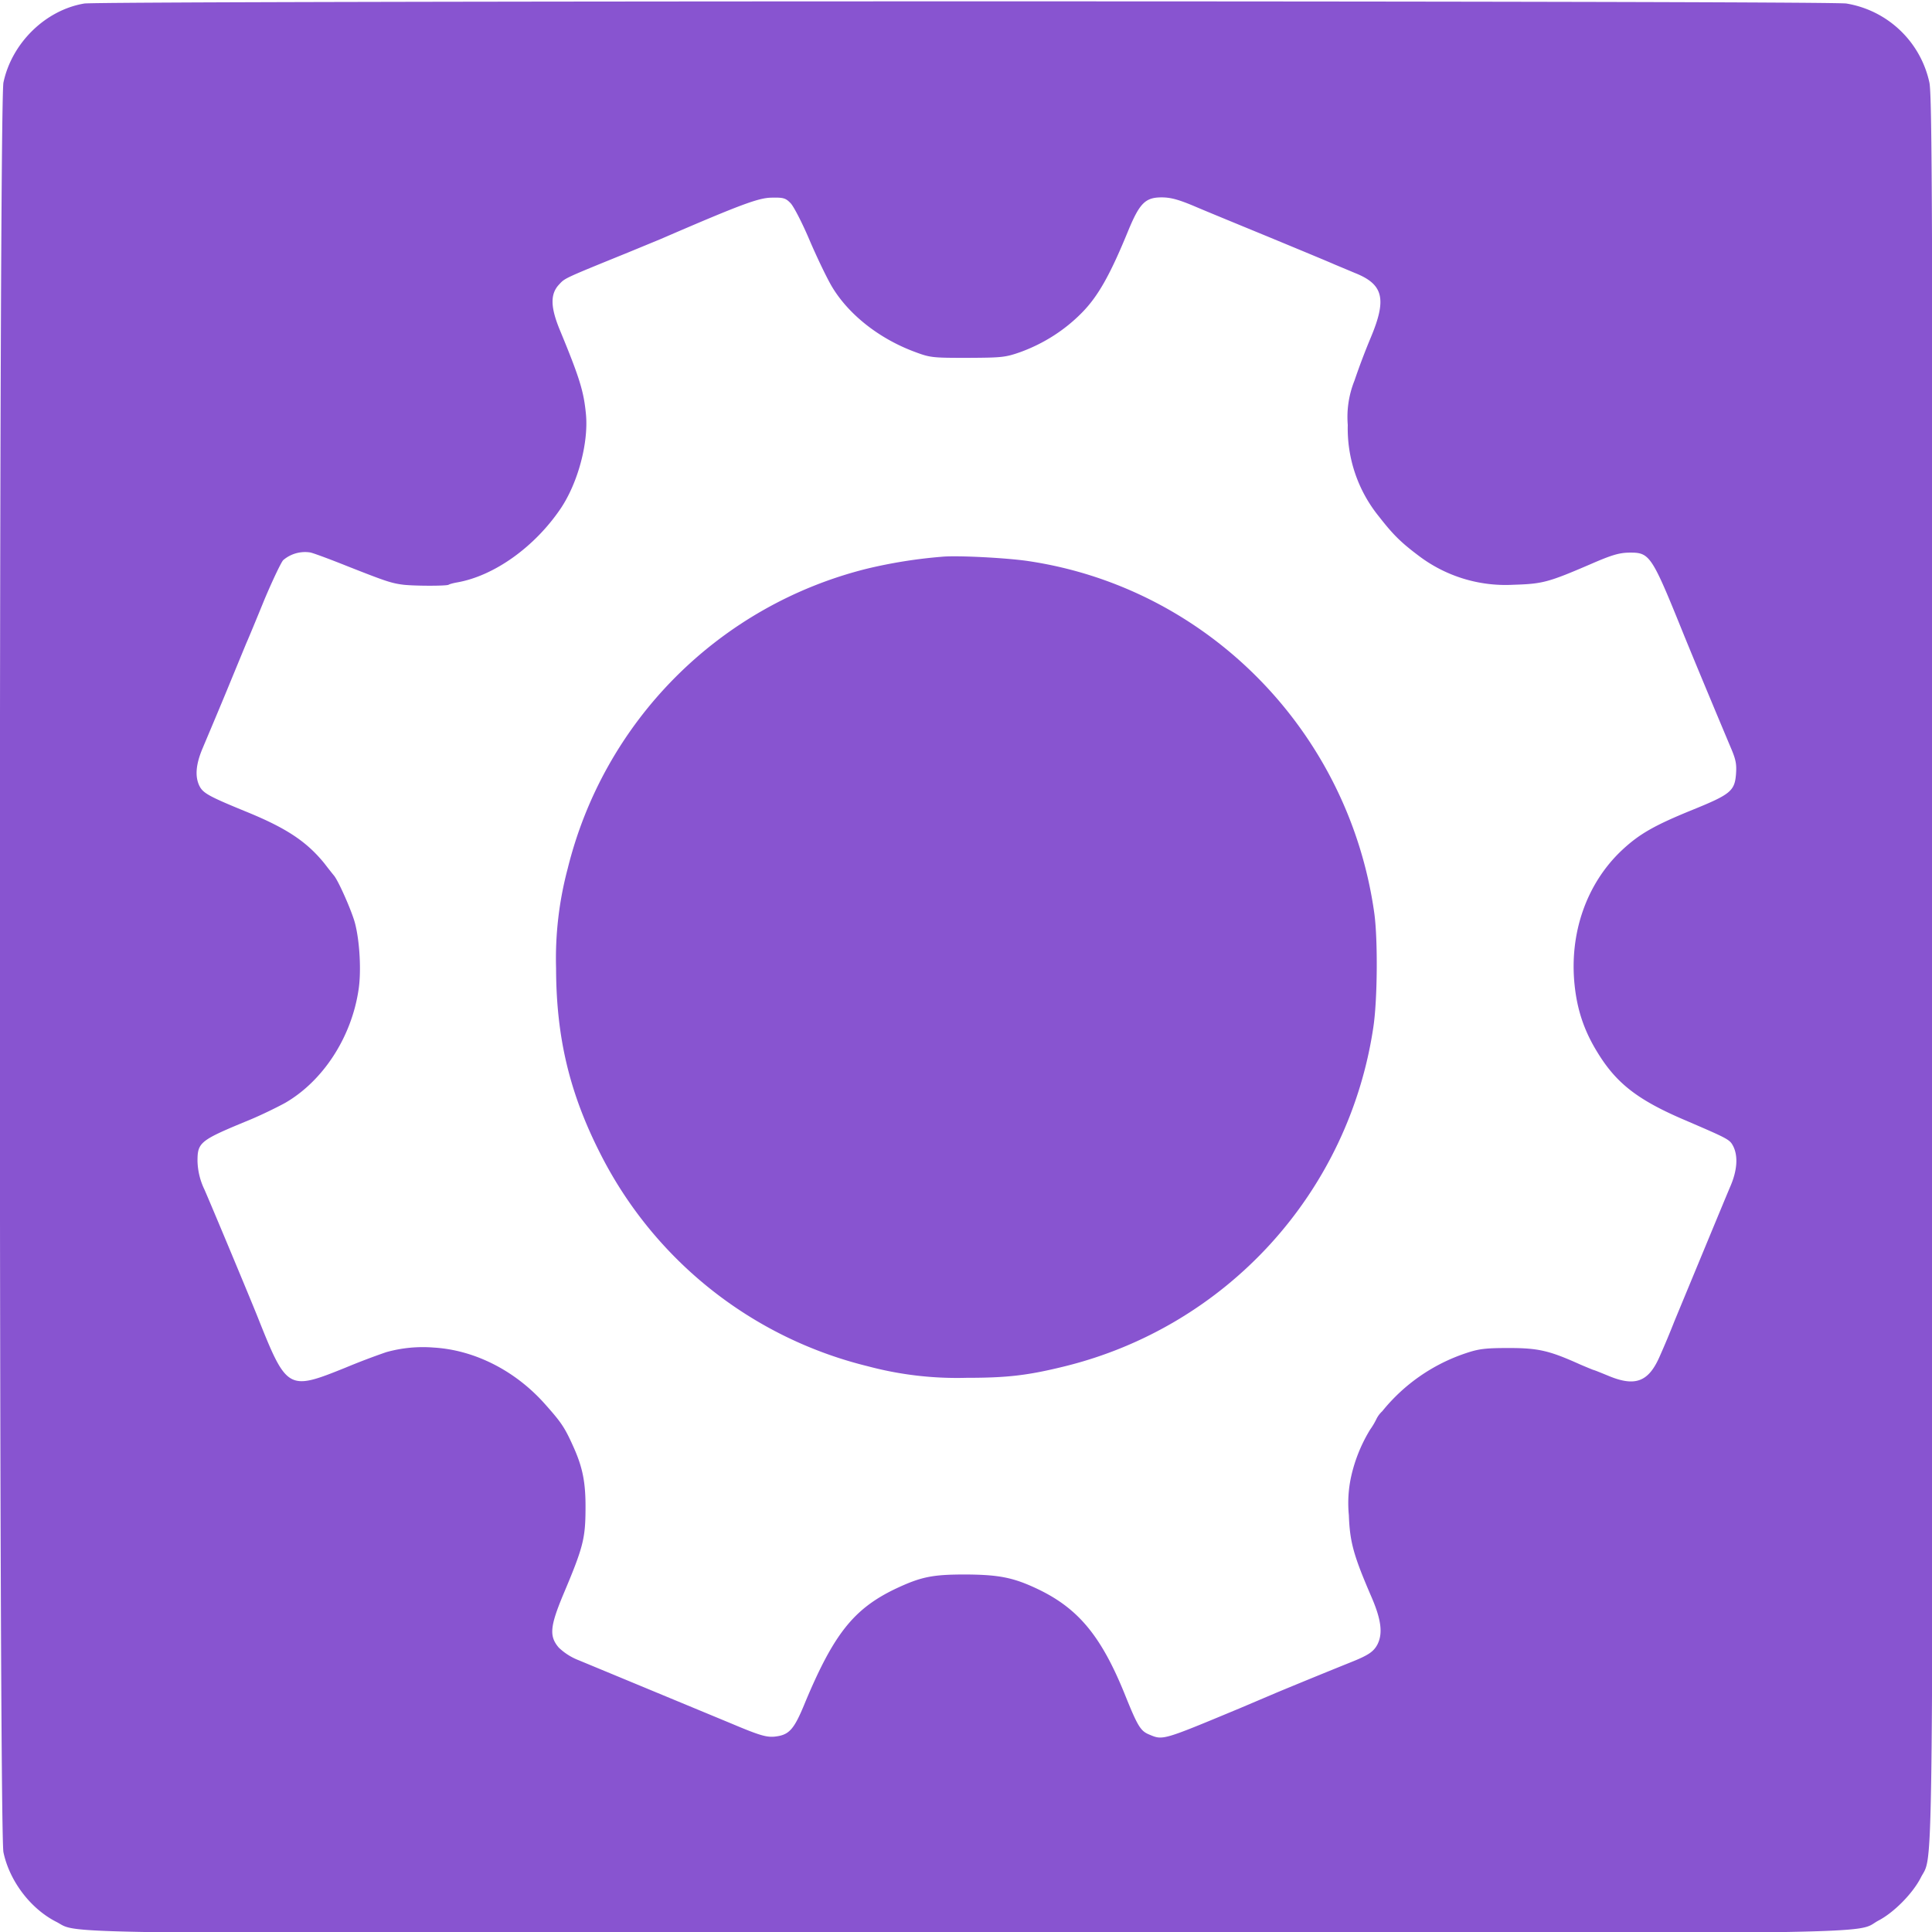 <svg xmlns="http://www.w3.org/2000/svg" xml:space="preserve" style="border: .0px solid red" width="28.6" height="28.6">
<g clip-path="url(#b)" transform="matrix(1.333 0 0 -1.333 -3.5 29.65)">
<path d="M0 0c.036-.038.132-.225.213-.417.082-.191.194-.424.249-.515.185-.306.522-.572.915-.718.173-.065.197-.067.587-.067.381.002.419.005.587.064.258.094.491.242.682.436.18.182.314.419.515.91.127.307.19.372.372.372.1 0 .186-.024.354-.094.12-.052.501-.208.843-.349.343-.142.666-.276.719-.3l.234-.098c.312-.125.352-.287.173-.714a7.644 7.644 0 0 1-.182-.481 1.084 1.084 0 0 1-.074-.491 1.55 1.55 0 0 1 .347-1.018c.151-.194.239-.283.429-.426a1.597 1.597 0 0 1 1.061-.331c.328.01.388.026.862.23.232.101.314.125.426.127.23.002.247-.022.604-.905.129-.317.388-.937.519-1.248.063-.146.072-.194.063-.312-.015-.182-.065-.222-.479-.39-.431-.175-.597-.271-.791-.453-.39-.369-.582-.919-.522-1.494.029-.278.106-.506.249-.74.213-.352.451-.537.985-.764.474-.204.488-.211.527-.285.057-.113.045-.273-.034-.453-.055-.129-.462-1.114-.618-1.49a9.49 9.49 0 0 0-.16-.383c-.125-.292-.273-.35-.573-.225-.081.033-.158.065-.172.067-.012.005-.077.031-.144.06-.34.153-.462.182-.79.182-.266 0-.336-.01-.479-.058a2.01 2.01 0 0 1-.927-.644.296.296 0 0 1-.067-.091.803.803 0 0 0-.067-.112 1.714 1.714 0 0 1-.211-.52 1.378 1.378 0 0 1-.026-.431c.011-.3.052-.448.253-.913.108-.251.125-.402.065-.522-.043-.081-.098-.12-.302-.201a91.89 91.89 0 0 1-.802-.328l-.419-.178c-.879-.366-.858-.359-1.018-.292-.091.039-.125.096-.261.434-.264.656-.52.965-.975 1.181-.266.126-.426.158-.8.16-.369 0-.493-.026-.778-.16-.46-.221-.683-.499-1.002-1.263-.124-.304-.177-.361-.342-.378-.089-.007-.165.014-.477.146l-1.693.702a.67.67 0 0 0-.223.141c-.107.125-.098.232.046.58.223.527.249.627.251.951.003.304-.031.474-.143.718-.091.201-.13.256-.305.453-.33.373-.783.603-1.238.63a1.507 1.507 0 0 1-.527-.051 7.755 7.755 0 0 1-.452-.172c-.642-.259-.652-.252-.982.577-.082.204-.477 1.152-.585 1.401a.77.77 0 0 0-.077.316c0 .209.027.23.573.455.129.053.311.142.402.192.417.242.731.721.812 1.246.034.205.015.548-.038.749-.034.13-.18.462-.232.527-.01.012-.06.074-.108.137-.197.242-.419.39-.858.57-.416.17-.486.208-.527.285-.055.107-.043.246.034.426.038.091.153.362.254.606l.227.551c.027.06.118.28.204.491.089.211.182.407.208.438a.373.373 0 0 0 .3.086c.036-.007.222-.076.414-.153.419-.165.486-.189.625-.206.132-.014.472-.014.498 0 .01.007.053.019.094.026.412.072.862.393 1.152.822.191.285.309.726.28 1.044-.024.252-.067.398-.29.937-.105.254-.108.4-.009.505.067.072.043.062.764.355l.359.148c.898.388 1.092.46 1.238.462C-.079.065-.055.057 0 0m-7.844 2.218c-.431-.072-.805-.438-.898-.877-.053-.244-.053-19.41 0-19.654.067-.318.299-.625.584-.771.278-.139-.402-.132 10.11-.132 10.61 0 9.839-.009 10.131.146.173.091.379.302.467.474.139.278.132-.402.132 10.11 0 8.304-.005 9.688-.036 9.827a1.132 1.132 0 0 1-.922.877c-.199.033-19.374.031-19.568 0" style="fill:#8854d0;fill-opacity:1;fill-rule:nonzero;stroke:none" transform="translate(11.406 19.986)"/>
<path d="M0 0a5.445 5.445 0 0 1-.836-.134 4.555 4.555 0 0 1-3.317-3.329 3.883 3.883 0 0 1-.129-1.109c.002-.762.148-1.38.488-2.05A4.537 4.537 0 0 1-.822-8.989a3.842 3.842 0 0 1 1.097-.129c.453 0 .681.026 1.097.129a4.57 4.57 0 0 1 3.421 3.758c.047.302.052.975.012 1.27C4.524-1.945 2.956-.345.963-.048.723-.012.165.017 0 0" style="fill:#8854d0;fill-opacity:1;fill-rule:nonzero;stroke:none" transform="translate(13.083 16.06)"/>
</g>
</svg>